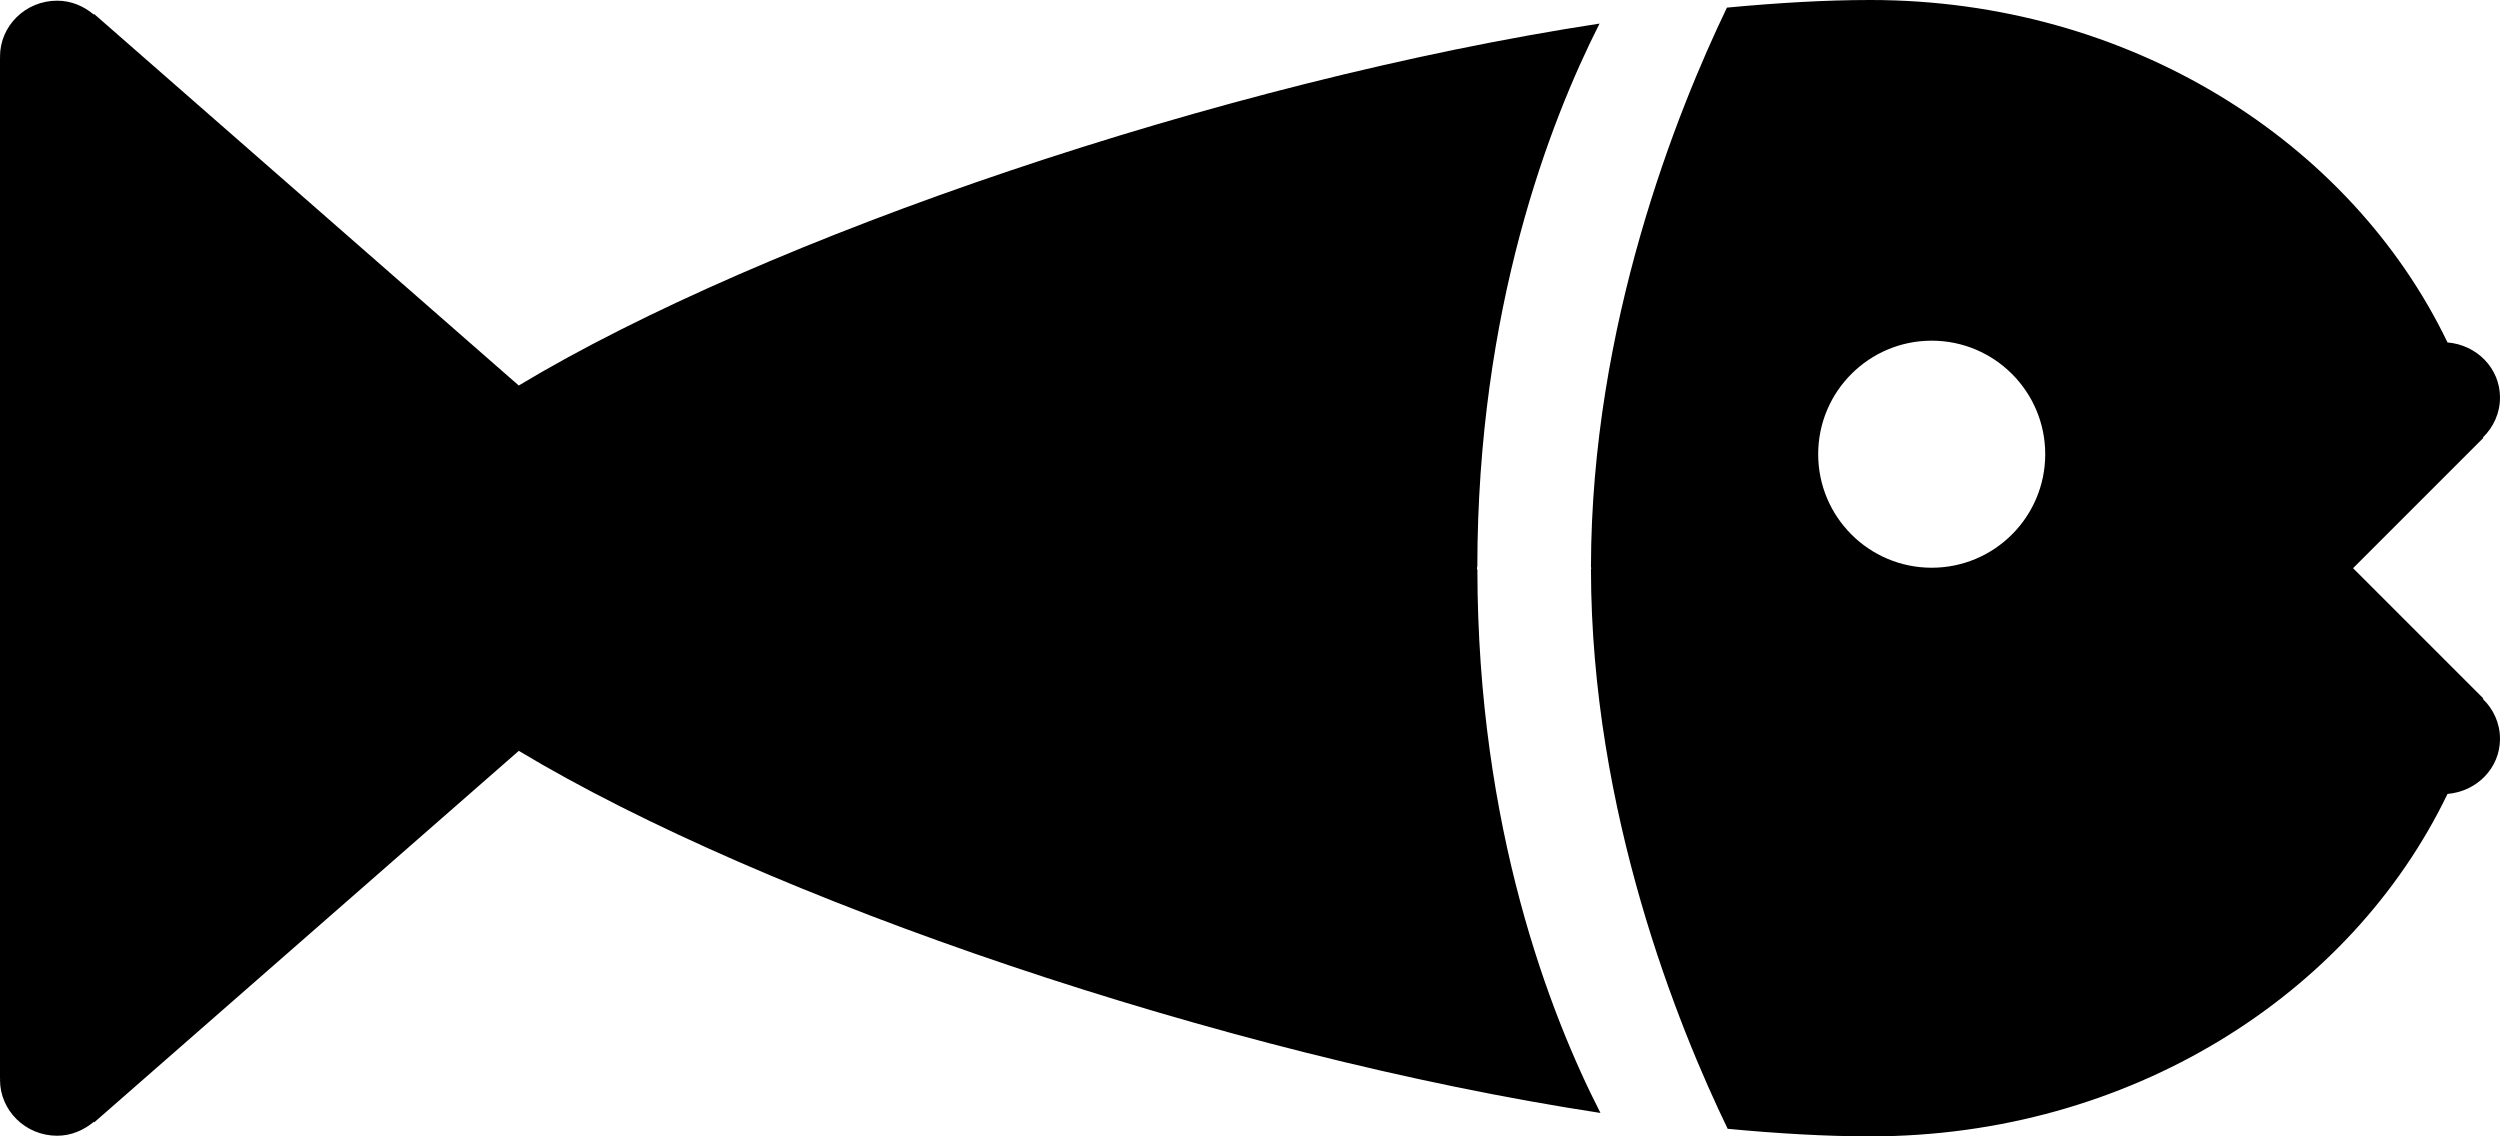 <?xml version="1.0" encoding="iso-8859-1"?>
<!-- Generator: Adobe Illustrator 16.0.4, SVG Export Plug-In . SVG Version: 6.00 Build 0)  -->
<!DOCTYPE svg PUBLIC "-//W3C//DTD SVG 1.1//EN" "http://www.w3.org/Graphics/SVG/1.1/DTD/svg11.dtd">
<svg version="1.1" id="Layer_1" xmlns="http://www.w3.org/2000/svg" xmlns:xlink="http://www.w3.org/1999/xlink" x="0px" y="0px"
	 width="44px" height="20px" viewBox="0 0 44 20" style="enable-background:new 0 0 44 20;" xml:space="preserve">
<g id="_x31_029-fish-toolbar-selected_x40_2x.png">
	<g>
		<path d="M25.994,10c0-0.012,0.007-0.021,0.007-0.032c0.006-4.533,1.267-7.808,2.151-9.553C21.506,1.433,13.459,4.181,9.13,6.785
			L1.658,0.247L1.65,0.256C1.475,0.109,1.255,0.012,1.006,0.012C0.45,0.012,0,0.453,0,0.997c0,0.006,0.004,0.011,0.004,0.017H0
			v17.973h0.004C0.004,18.992,0,18.997,0,19.003c0,0.545,0.45,0.986,1.006,0.986c0.249,0,0.47-0.099,0.645-0.245l0.008,0.009
			l7.472-6.538c4.332,2.607,12.389,5.357,19.037,6.373c-0.886-1.732-2.16-5.01-2.166-9.555C26.001,10.021,25.994,10.012,25.994,10z
			 M43.707,12.293L41.414,10l2.293-2.293l-0.008-0.008C43.884,7.52,44,7.272,44,6.997c0-0.517-0.409-0.927-0.924-0.97
			C41.372,2.483,37.472,0,32.918,0c-0.79,0-1.641,0.051-2.524,0.134c-0.874,1.819-2.387,5.579-2.393,9.841
			c0,0.01,0.005,0.017,0.005,0.025s-0.005,0.016-0.005,0.025c0.006,4.272,1.535,8.039,2.406,9.842C31.287,19.95,32.133,20,32.918,20
			c4.554,0,8.454-2.483,10.158-6.027C43.591,13.93,44,13.52,44,13.003c0-0.275-0.116-0.522-0.301-0.701L43.707,12.293z
			 M33.998,9.992C32.895,9.992,32,9.098,32,7.994s0.895-1.998,1.998-1.998s1.998,0.895,1.998,1.998S35.102,9.992,33.998,9.992z"/>
	</g>
</g>
<g>
</g>
<g>
</g>
<g>
</g>
<g>
</g>
<g>
</g>
<g>
</g>
<g>
</g>
<g>
</g>
<g>
</g>
<g>
</g>
<g>
</g>
<g>
</g>
<g>
</g>
<g>
</g>
<g>
</g>
</svg>
